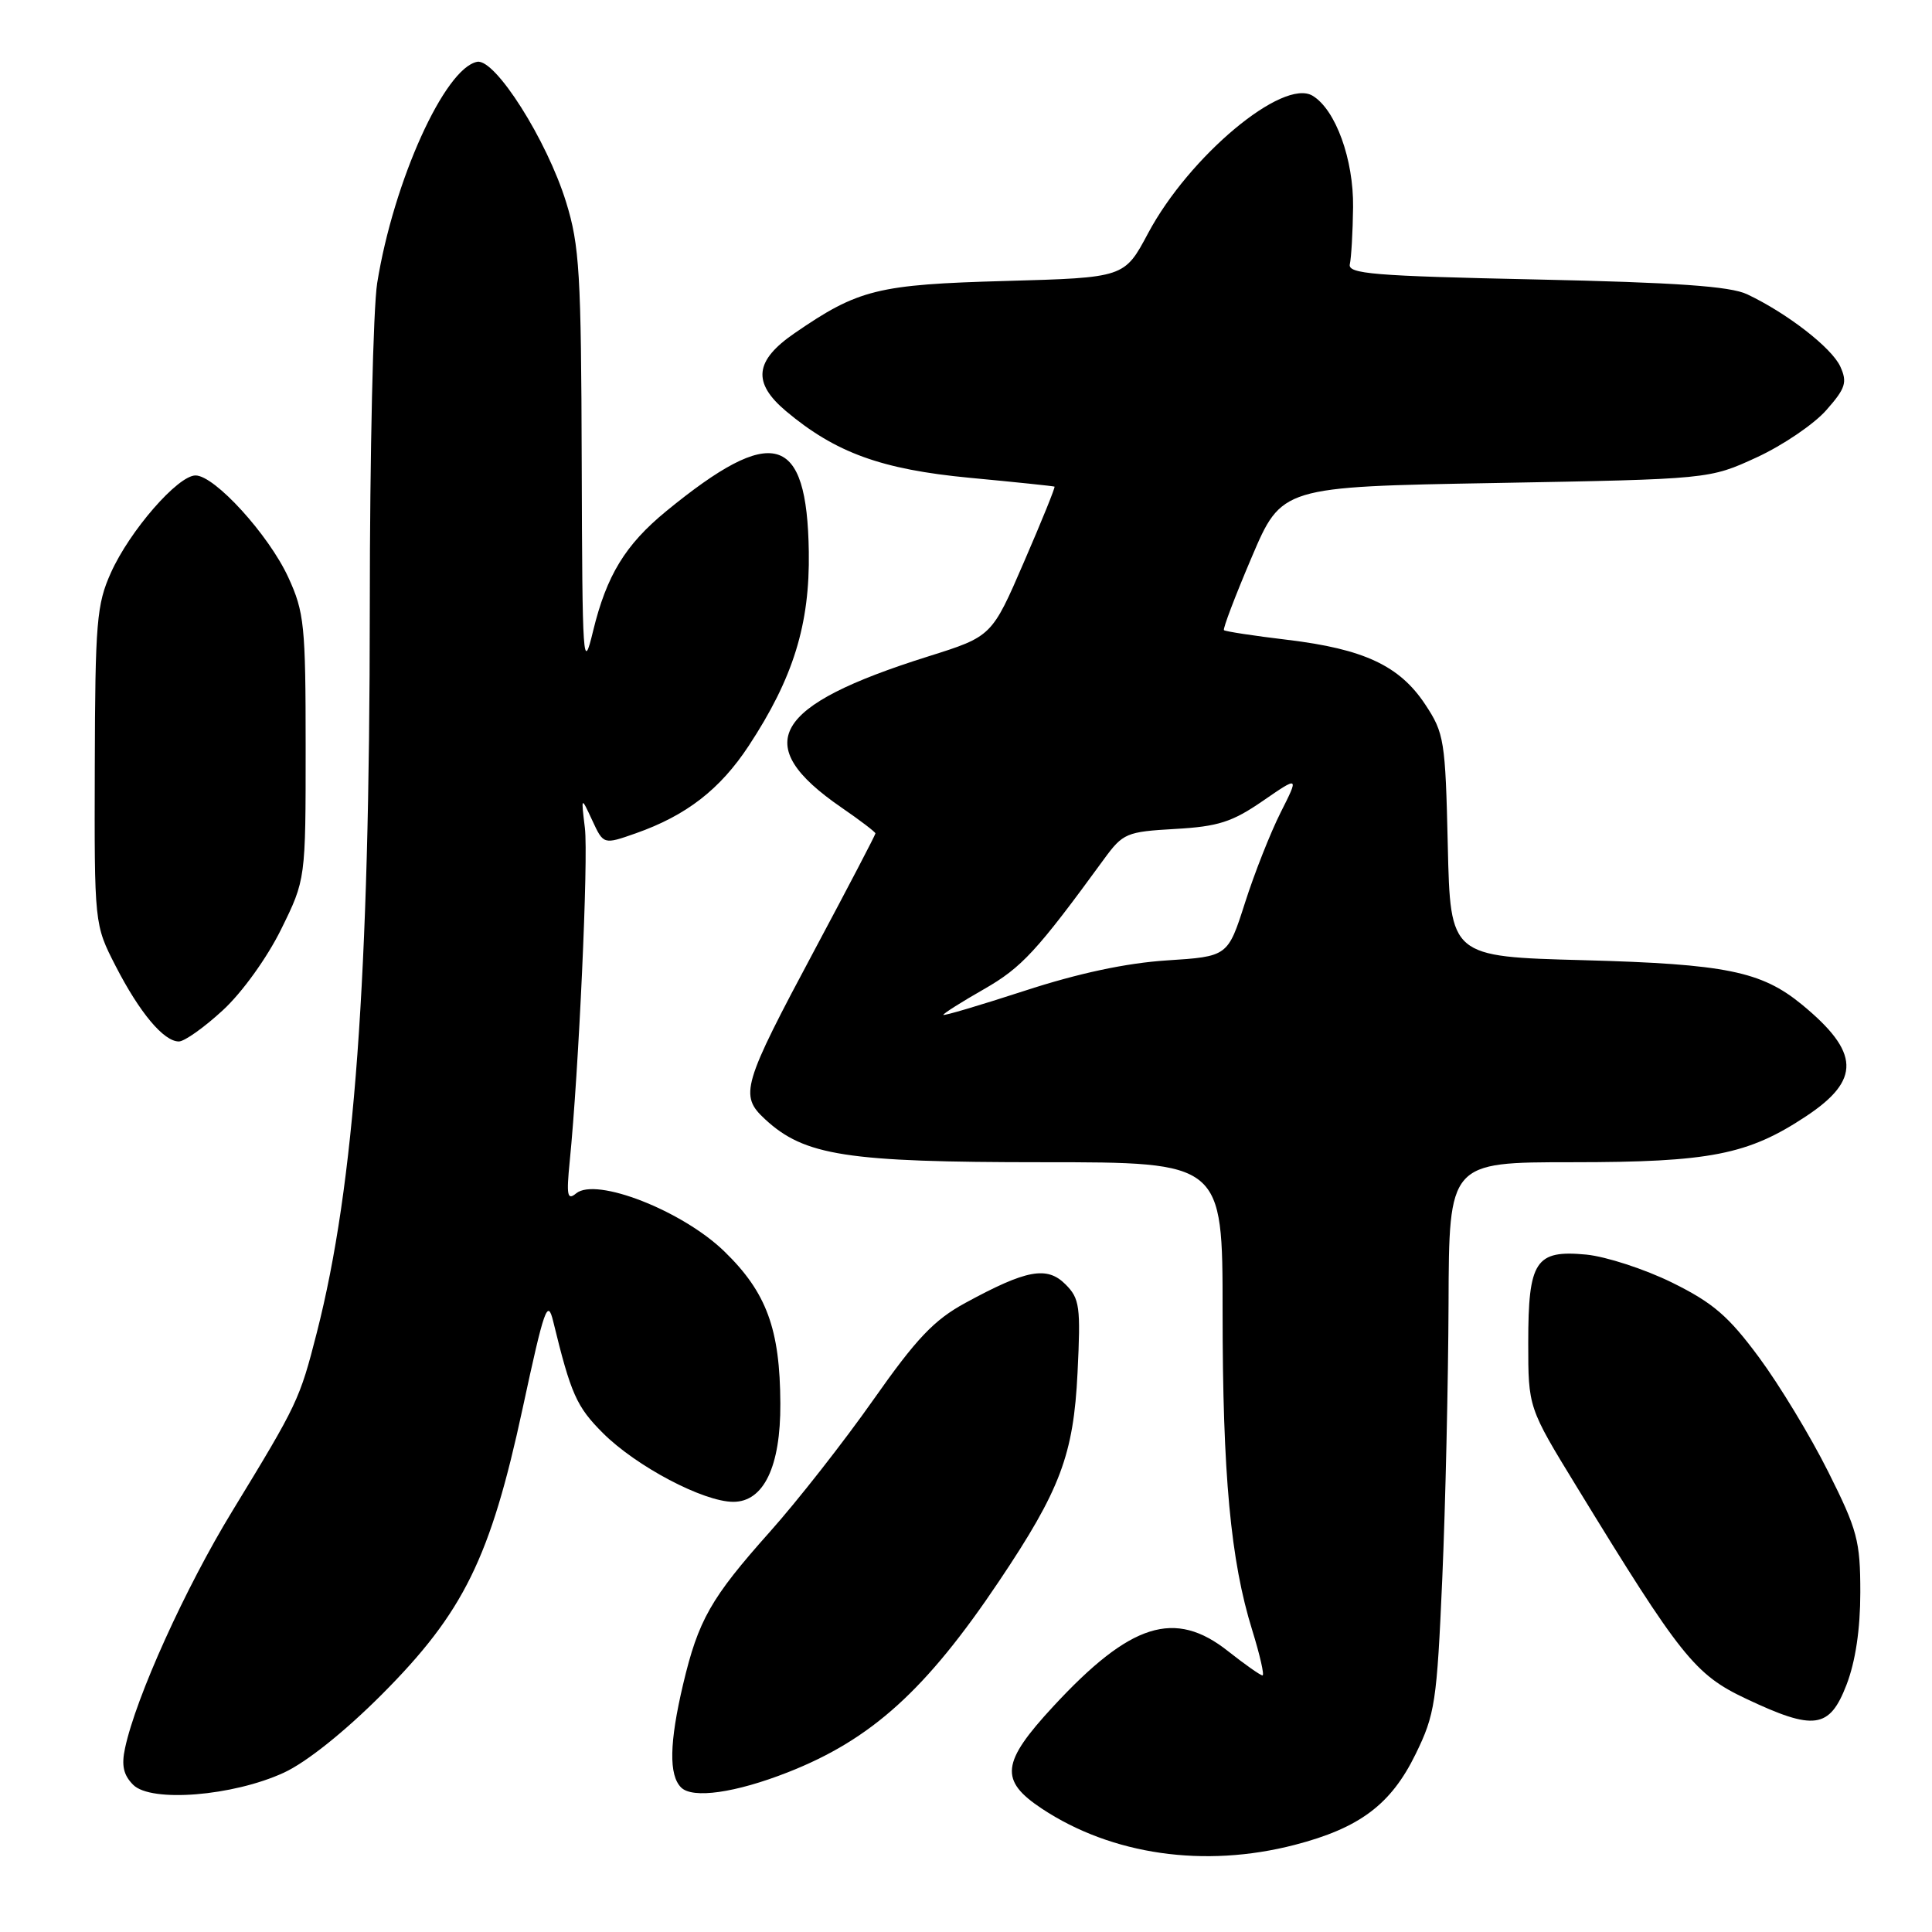 <?xml version="1.0" encoding="UTF-8" standalone="no"?>
<!DOCTYPE svg PUBLIC "-//W3C//DTD SVG 1.1//EN" "http://www.w3.org/Graphics/SVG/1.1/DTD/svg11.dtd" >
<svg xmlns="http://www.w3.org/2000/svg" xmlns:xlink="http://www.w3.org/1999/xlink" version="1.1" viewBox="0 0 256 256">
 <g >
 <path fill="currentColor"
d=" M 171.54 244.46 C 180.15 242.23 184.31 239.11 187.57 232.44 C 190.15 227.17 190.39 225.57 191.11 209.14 C 191.53 199.44 191.90 183.06 191.94 172.75 C 192.00 154.00 192.00 154.00 208.32 154.00 C 226.58 154.00 231.62 153.01 239.30 147.92 C 246.60 143.09 246.46 139.44 238.75 133.10 C 233.38 128.70 228.65 127.74 209.84 127.23 C 192.18 126.76 192.18 126.76 191.84 112.05 C 191.52 98.09 191.37 97.15 188.84 93.33 C 185.45 88.21 180.72 86.00 170.59 84.78 C 166.14 84.25 162.36 83.67 162.18 83.50 C 162.01 83.34 163.66 78.99 165.85 73.85 C 169.83 64.50 169.83 64.50 198.17 64.00 C 226.50 63.49 226.50 63.49 232.78 60.60 C 236.23 59.01 240.38 56.19 242.00 54.34 C 244.55 51.45 244.80 50.66 243.85 48.57 C 242.72 46.09 236.81 41.50 231.50 38.99 C 229.27 37.93 222.12 37.43 203.50 37.03 C 181.96 36.57 178.55 36.29 178.86 35.00 C 179.05 34.17 179.25 30.78 179.29 27.46 C 179.37 21.13 176.98 14.53 173.93 12.69 C 170.00 10.31 157.56 20.71 152.12 30.92 C 148.99 36.79 148.99 36.79 133.25 37.23 C 116.28 37.70 113.74 38.33 105.27 44.16 C 99.99 47.79 99.67 50.70 104.14 54.47 C 110.71 59.99 116.80 62.20 128.48 63.31 C 134.54 63.88 139.60 64.41 139.73 64.48 C 139.85 64.56 138.03 69.05 135.68 74.47 C 131.42 84.33 131.42 84.33 122.96 86.99 C 102.30 93.49 99.35 98.64 111.48 106.99 C 113.97 108.70 116.00 110.25 116.00 110.43 C 116.00 110.62 112.43 117.46 108.06 125.64 C 98.33 143.84 97.95 145.13 101.37 148.30 C 106.60 153.14 112.14 154.00 138.11 154.00 C 162.00 154.00 162.00 154.00 162.00 173.78 C 162.00 195.38 163.06 206.81 165.93 216.02 C 166.95 219.31 167.56 222.00 167.29 222.00 C 167.01 222.00 164.97 220.56 162.75 218.81 C 155.67 213.19 149.81 215.04 139.58 226.09 C 132.66 233.56 132.40 235.91 138.06 239.66 C 147.33 245.79 159.60 247.55 171.54 244.46 Z  M 37.61 234.89 C 40.59 233.52 45.66 229.47 50.60 224.52 C 61.44 213.64 64.98 206.45 69.26 186.58 C 72.12 173.30 72.56 172.04 73.30 175.08 C 75.65 184.72 76.39 186.39 79.88 189.88 C 84.30 194.30 93.21 199.00 97.17 199.00 C 101.20 199.00 103.44 194.32 103.40 186.00 C 103.36 176.09 101.57 171.24 95.97 165.81 C 90.41 160.42 78.97 155.95 76.34 158.13 C 75.17 159.10 75.04 158.42 75.49 153.89 C 76.69 141.91 77.98 113.65 77.50 109.71 C 76.99 105.50 76.99 105.50 78.48 108.71 C 79.97 111.92 79.97 111.92 84.24 110.42 C 90.94 108.06 95.40 104.61 99.20 98.84 C 105.11 89.86 107.32 82.74 107.17 73.11 C 106.94 57.43 102.42 56.15 88.27 67.74 C 82.85 72.19 80.38 76.24 78.59 83.60 C 77.25 89.17 77.16 87.92 77.08 61.36 C 77.01 36.25 76.79 32.52 75.01 26.78 C 72.47 18.56 65.61 7.74 63.23 8.19 C 58.93 9.01 52.15 24.00 49.98 37.50 C 49.45 40.80 49.00 60.15 49.00 80.50 C 48.98 129.71 46.98 157.03 41.98 176.58 C 39.70 185.49 39.45 186.01 30.78 200.23 C 24.55 210.43 18.02 224.85 16.57 231.63 C 16.07 233.93 16.36 235.21 17.65 236.50 C 20.02 238.87 30.86 238.00 37.61 234.89 Z  M 104.39 234.84 C 115.47 230.49 122.70 223.95 132.39 209.50 C 140.50 197.41 142.25 192.76 142.78 181.88 C 143.21 173.12 143.07 172.07 141.18 170.18 C 138.73 167.73 136.02 168.23 127.92 172.64 C 123.76 174.90 121.44 177.35 115.73 185.47 C 111.85 190.99 105.67 198.88 101.99 203.00 C 94.18 211.76 92.53 214.67 90.51 223.20 C 88.69 230.93 88.61 235.21 90.25 236.85 C 91.77 238.37 97.44 237.57 104.39 234.84 Z  M 244.67 223.25 C 245.86 220.16 246.50 215.88 246.50 211.00 C 246.50 204.17 246.12 202.74 242.24 195.00 C 239.90 190.32 235.78 183.51 233.07 179.85 C 229.03 174.39 226.99 172.63 221.56 169.95 C 217.92 168.16 212.81 166.50 210.19 166.24 C 203.46 165.60 202.50 167.06 202.50 177.91 C 202.50 186.51 202.50 186.51 208.92 197.00 C 222.69 219.52 224.58 221.89 231.34 225.08 C 240.38 229.36 242.42 229.08 244.67 223.25 Z  M 29.52 133.87 C 32.08 131.52 35.39 126.91 37.25 123.14 C 40.50 116.54 40.50 116.54 40.50 99.02 C 40.50 82.86 40.32 81.11 38.20 76.50 C 35.61 70.87 28.45 63.00 25.91 63.00 C 23.57 63.00 17.19 70.33 14.70 75.88 C 12.81 80.07 12.61 82.46 12.56 101.50 C 12.50 122.50 12.50 122.50 15.32 128.00 C 18.50 134.19 21.69 138.00 23.70 138.00 C 24.44 138.00 27.06 136.14 29.52 133.87 Z  M 125.00 134.47 C 125.00 134.29 127.42 132.76 130.38 131.07 C 135.38 128.21 137.38 126.05 146.27 113.86 C 148.80 110.40 149.24 110.21 155.71 109.84 C 161.41 109.52 163.27 108.92 167.31 106.14 C 172.13 102.82 172.13 102.82 169.69 107.66 C 168.35 110.32 166.22 115.70 164.97 119.62 C 162.69 126.74 162.69 126.74 154.60 127.26 C 149.23 127.61 142.88 128.96 135.75 131.29 C 129.84 133.21 125.00 134.65 125.00 134.47 Z "/>
</g>
</svg>
